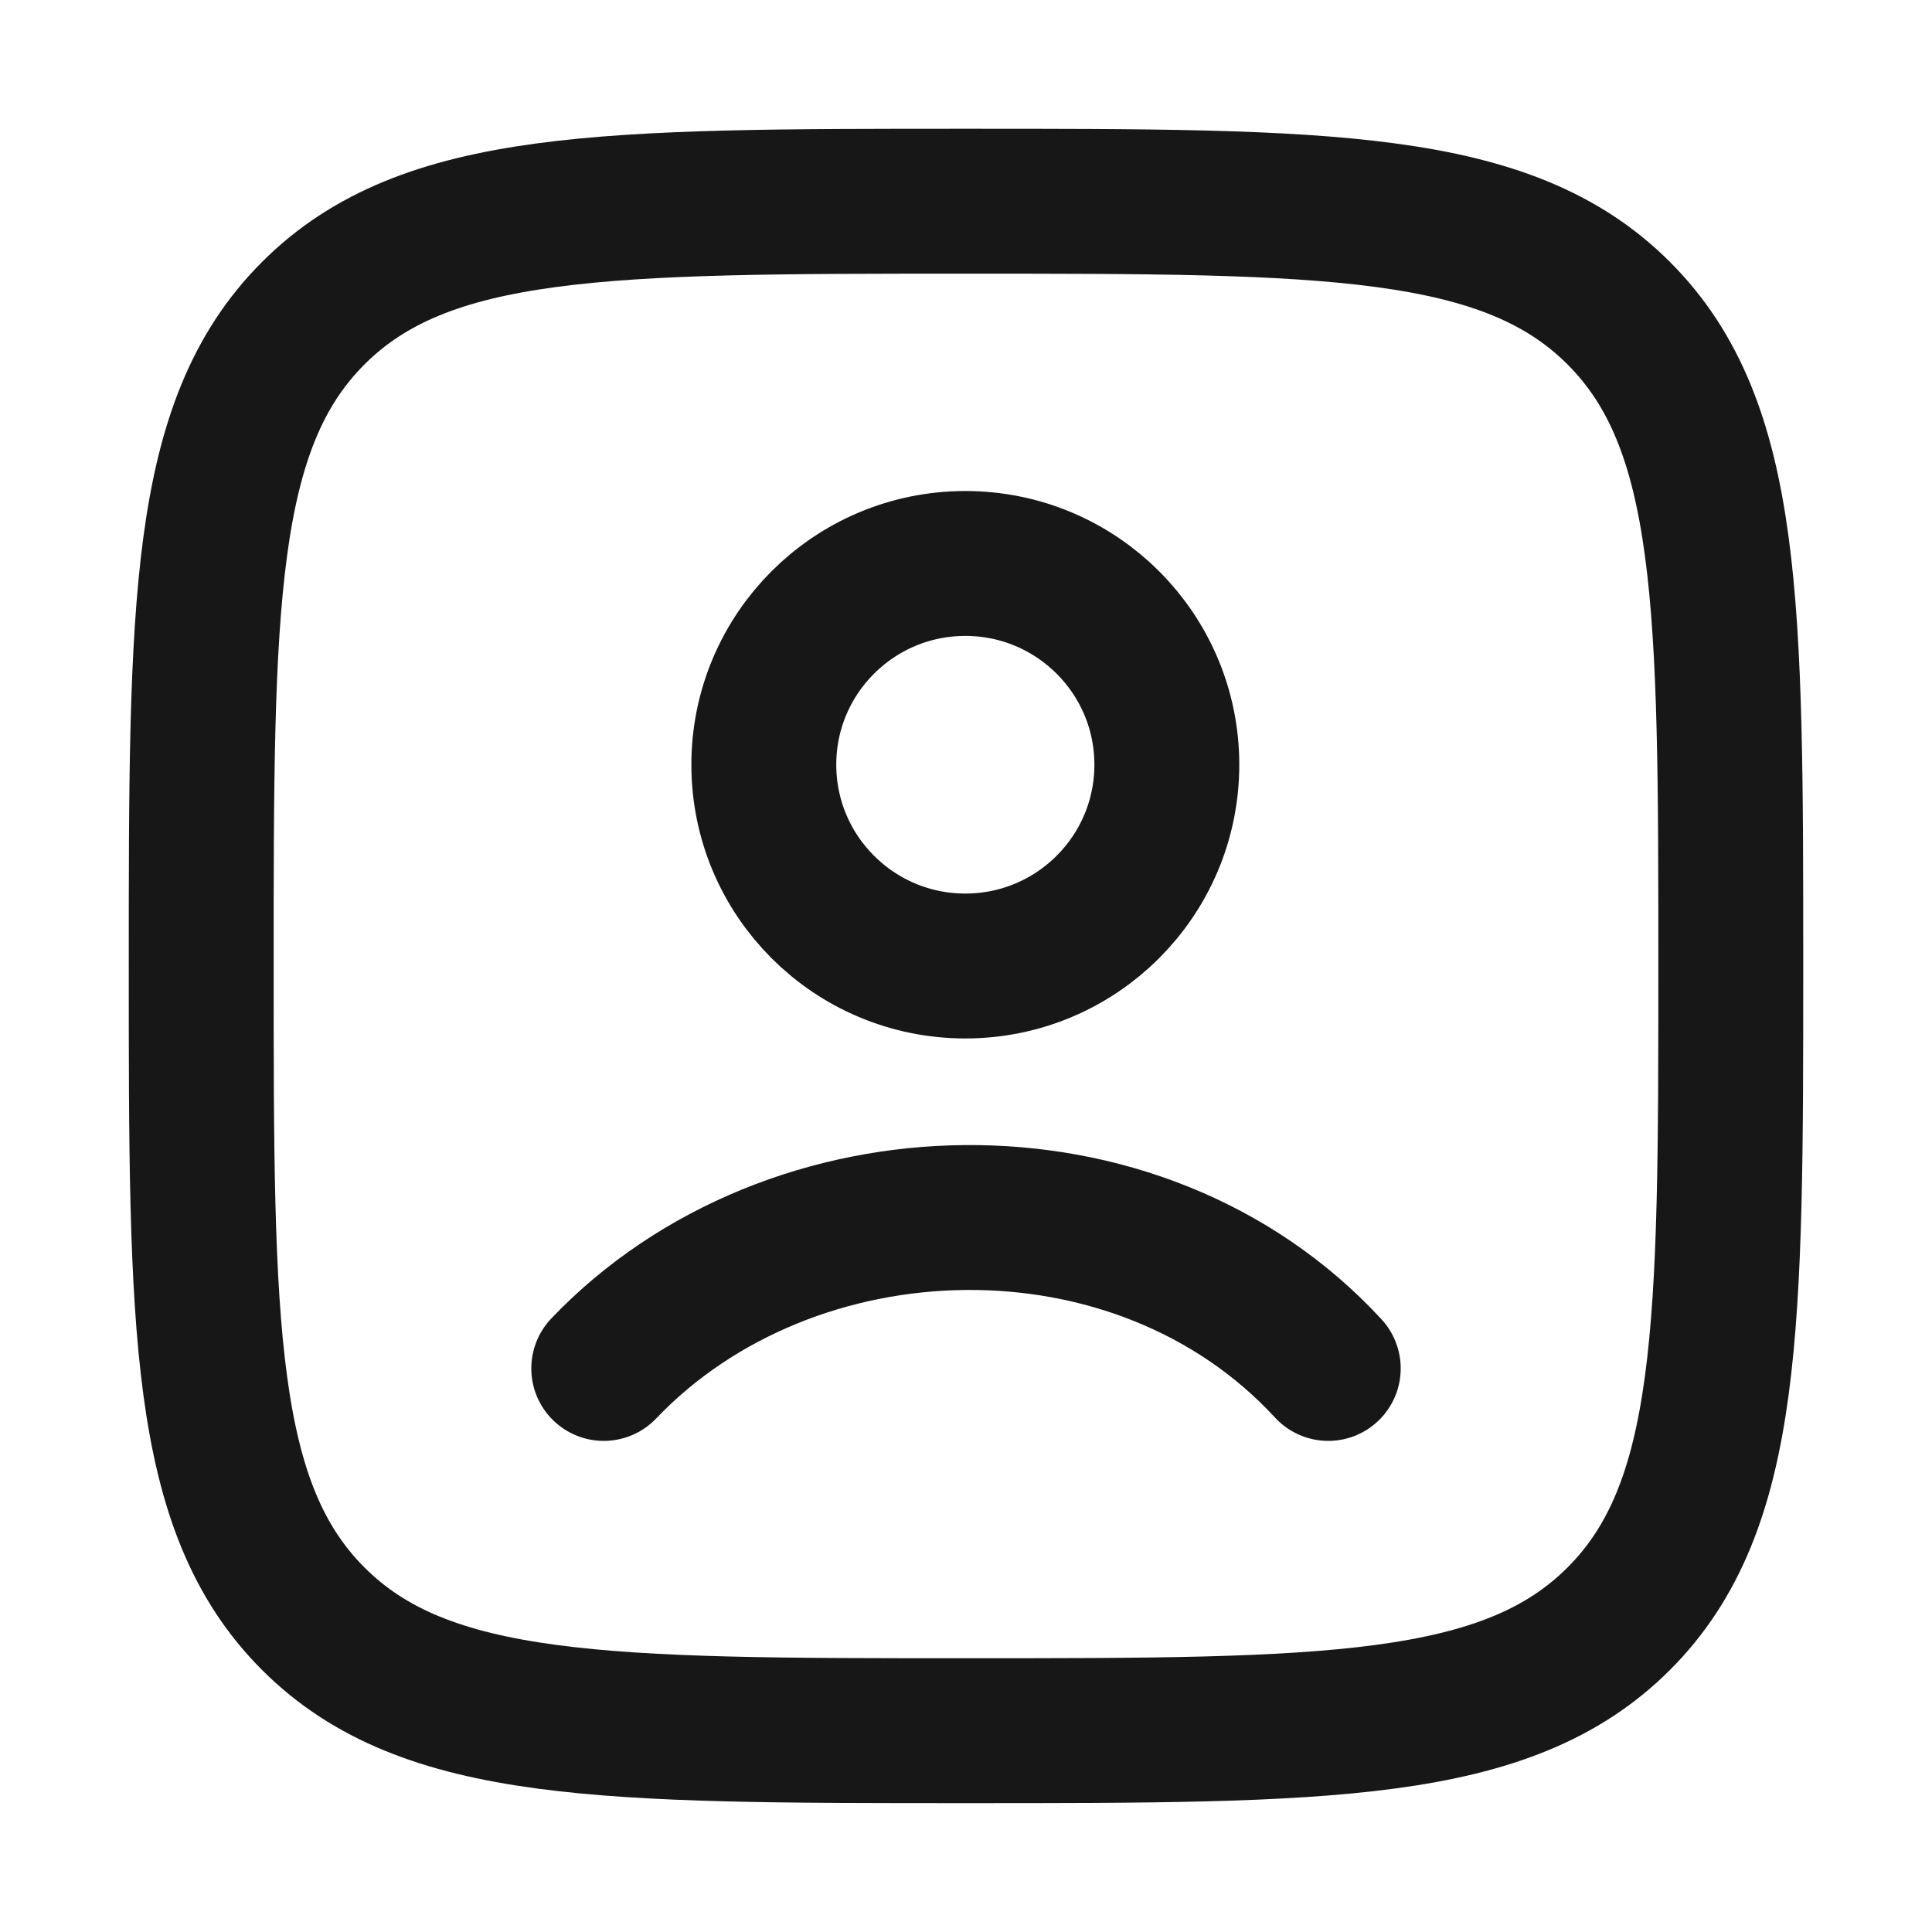 <svg width="20" height="20" viewBox="0 0 20 20" fill="none" xmlns="http://www.w3.org/2000/svg">
<path d="M2.083 10C2.083 6.268 2.083 4.402 3.243 3.242C4.402 2.083 6.268 2.083 10 2.083C13.732 2.083 15.598 2.083 16.757 3.242C17.917 4.402 17.917 6.268 17.917 10C17.917 13.732 17.917 15.598 16.757 16.757C15.598 17.916 13.732 17.916 10 17.916C6.268 17.916 4.402 17.916 3.243 16.757C2.083 15.598 2.083 13.732 2.083 10Z" stroke="#171717" stroke-width="1.5"/>
<path d="M6.25 14.166C8.193 12.131 11.786 12.035 13.75 14.166M12.079 7.916C12.079 9.067 11.145 10 9.993 10C8.841 10 7.907 9.067 7.907 7.916C7.907 6.766 8.841 5.833 9.993 5.833C11.145 5.833 12.079 6.766 12.079 7.916Z" stroke="#171717" stroke-width="1.5" stroke-linecap="round"/>
</svg>
